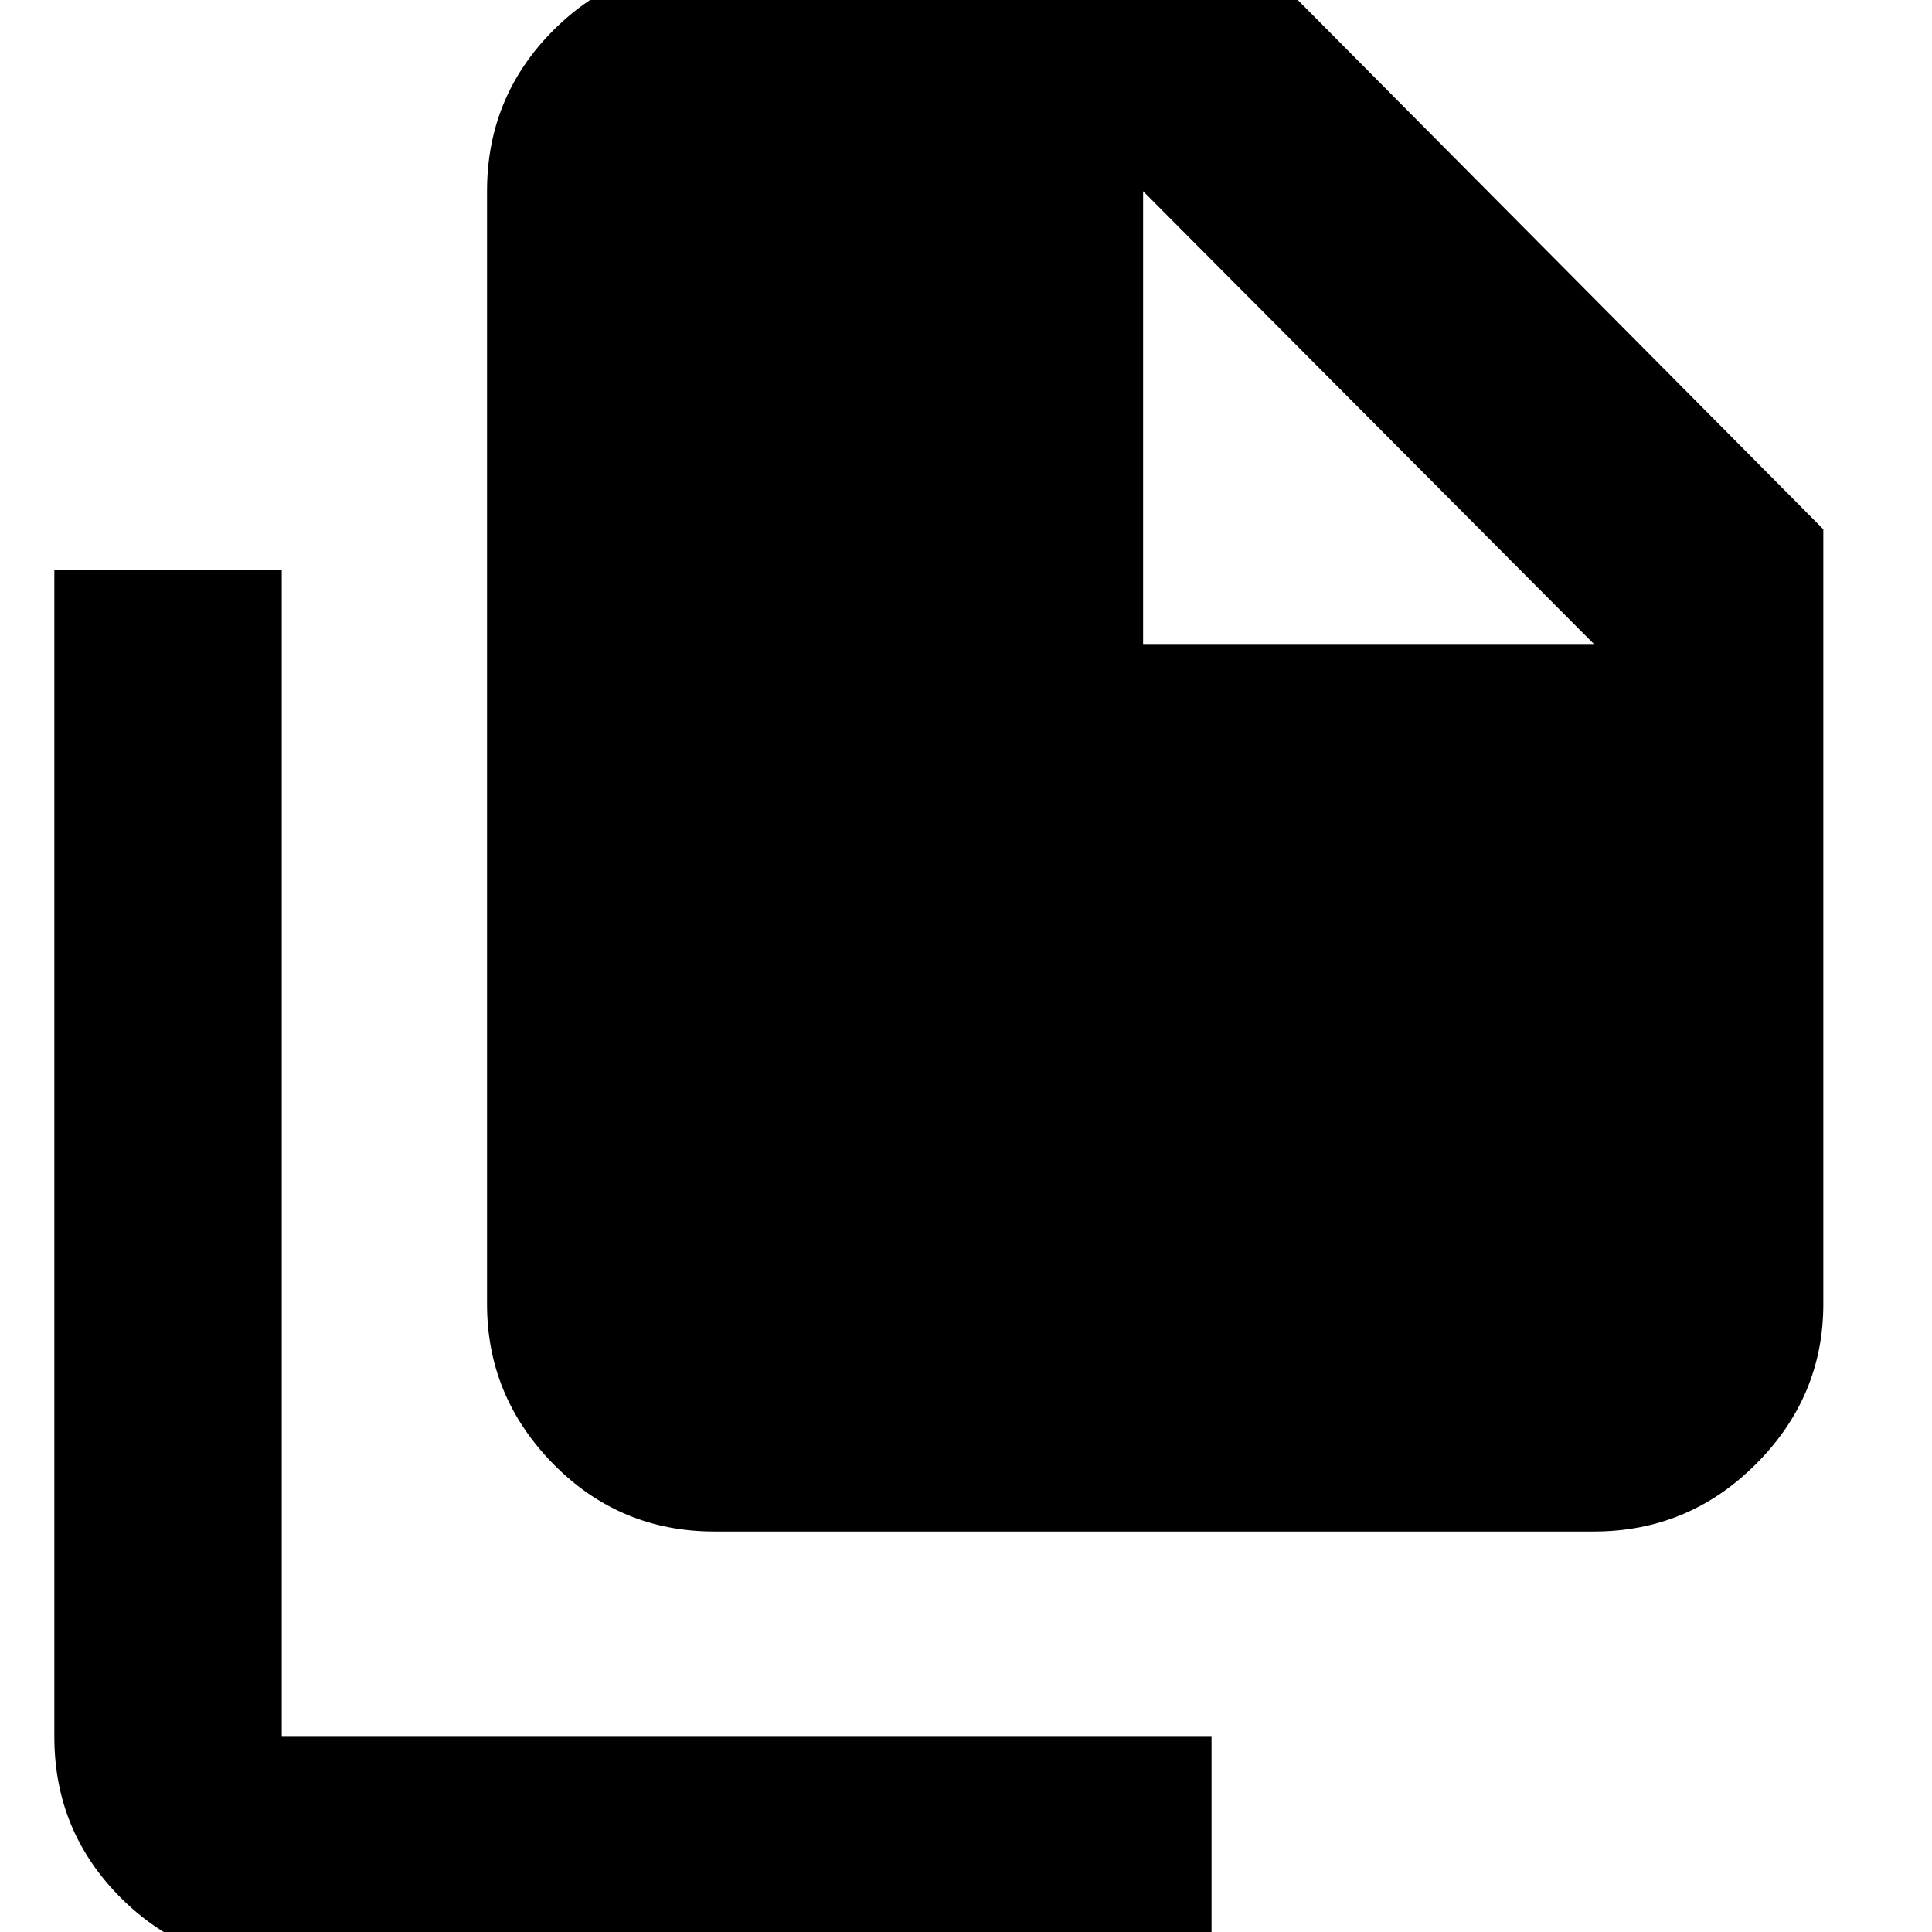 <svg xmlns="http://www.w3.org/2000/svg" height="24" width="24"><path d="M19.8 19.025H8.875q-1.175 0-2-.837-.825-.838-.825-1.988V2.375q0-1.175.825-2t2-.825h6.8l6.975 7.025V16.2q0 1.15-.838 1.988-.837.837-2.012.837ZM14.2 8V2.375H8.875V16.2H19.8V8ZM3.5 24.4q-1.175 0-2-.825t-.825-2v-14.5H3.5v14.5h11.55V24.4ZM8.875 2.375H14.2V8h5.6l-5.6-5.625V8h5.6v8.2H8.875V2.375Z"/></svg>
